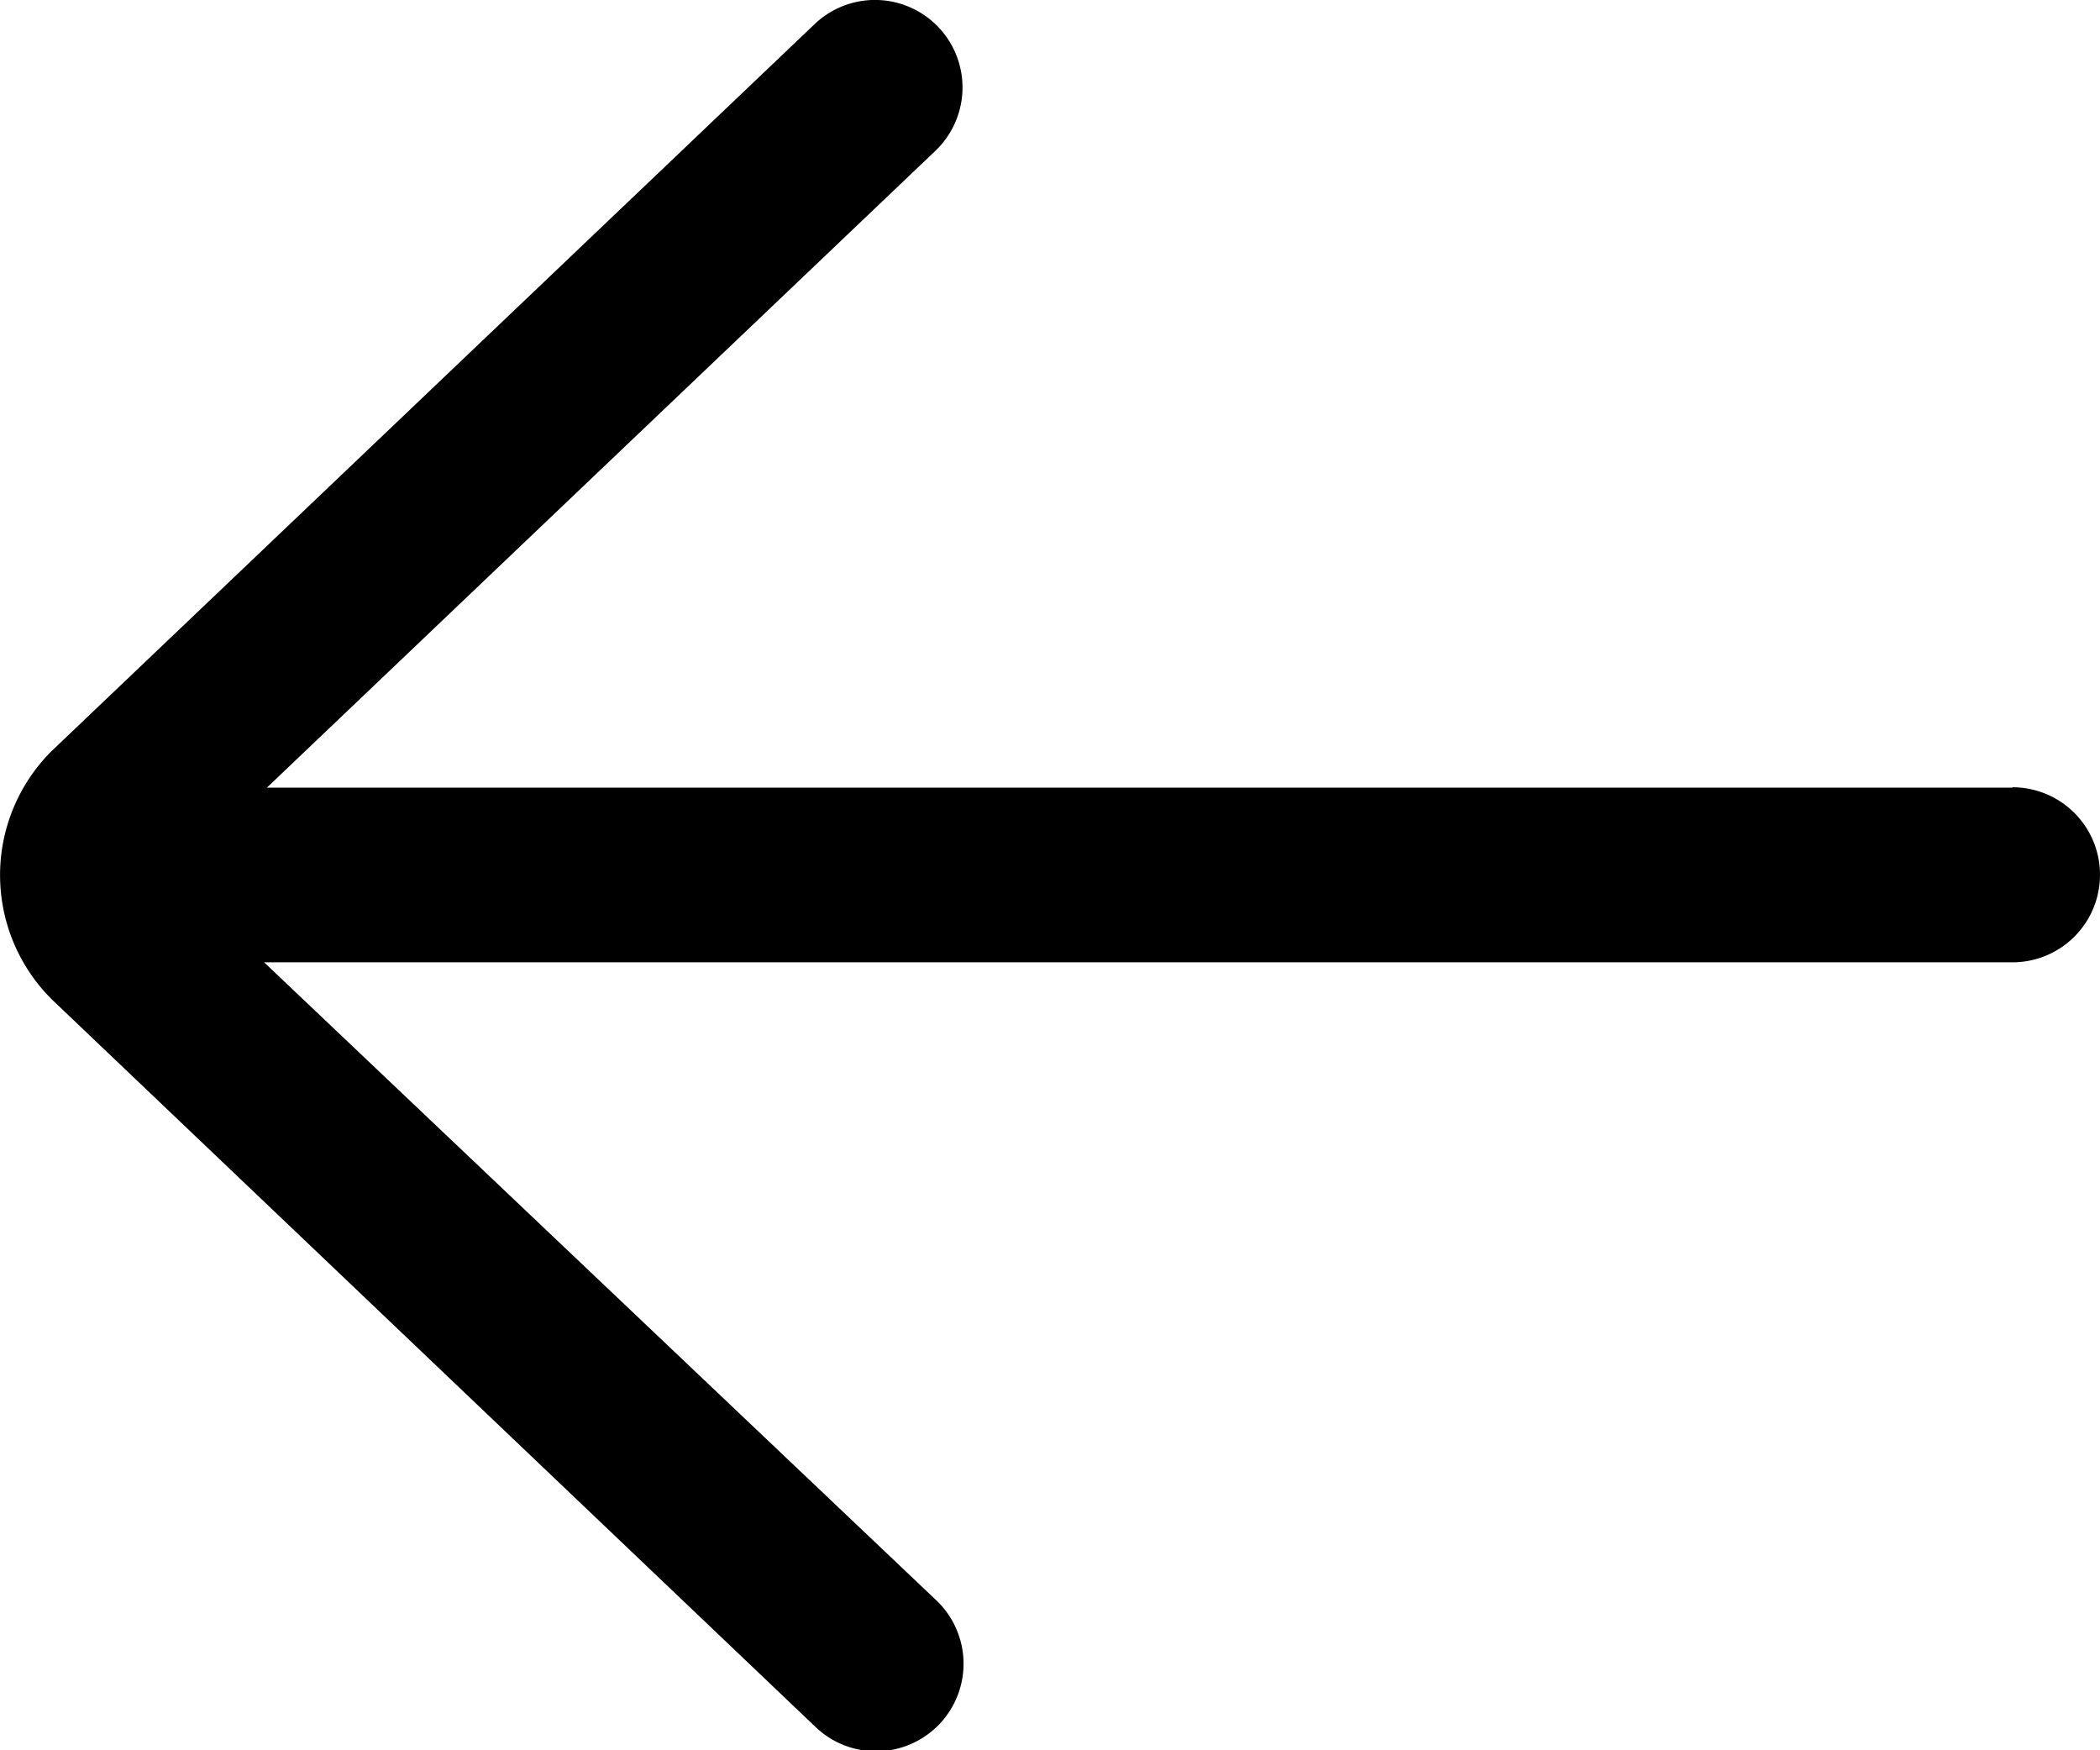 <svg xmlns="http://www.w3.org/2000/svg" xmlns:xlink="http://www.w3.org/1999/xlink" width="30" height="25" viewBox="0 0 30 25">
  <rect x="0" y="0" width="30" height="25" fill="#808080" stroke="none"/>
  <defs>
    <clipPath id="clip-arrow_icon">
      <rect width="30" height="25"/>
    </clipPath>
  </defs>
  <g id="arrow_icon" clip-path="url(#clip-arrow_icon)">
    <rect width="30" height="25" fill="#fff"/>
    <path id="left-arrow" d="M36.75,23.25H11.813l9.549-9.095a1.25,1.25,0,1,0-1.724-1.811L8.733,22.732a2.5,2.5,0,0,0,.022,3.557L19.638,36.655a1.25,1.25,0,1,0,1.724-1.81l-9.589-9.1H36.75a1.25,1.25,0,0,0,0-2.5Z" transform="translate(-8 -12)"/>
  </g>
</svg>
